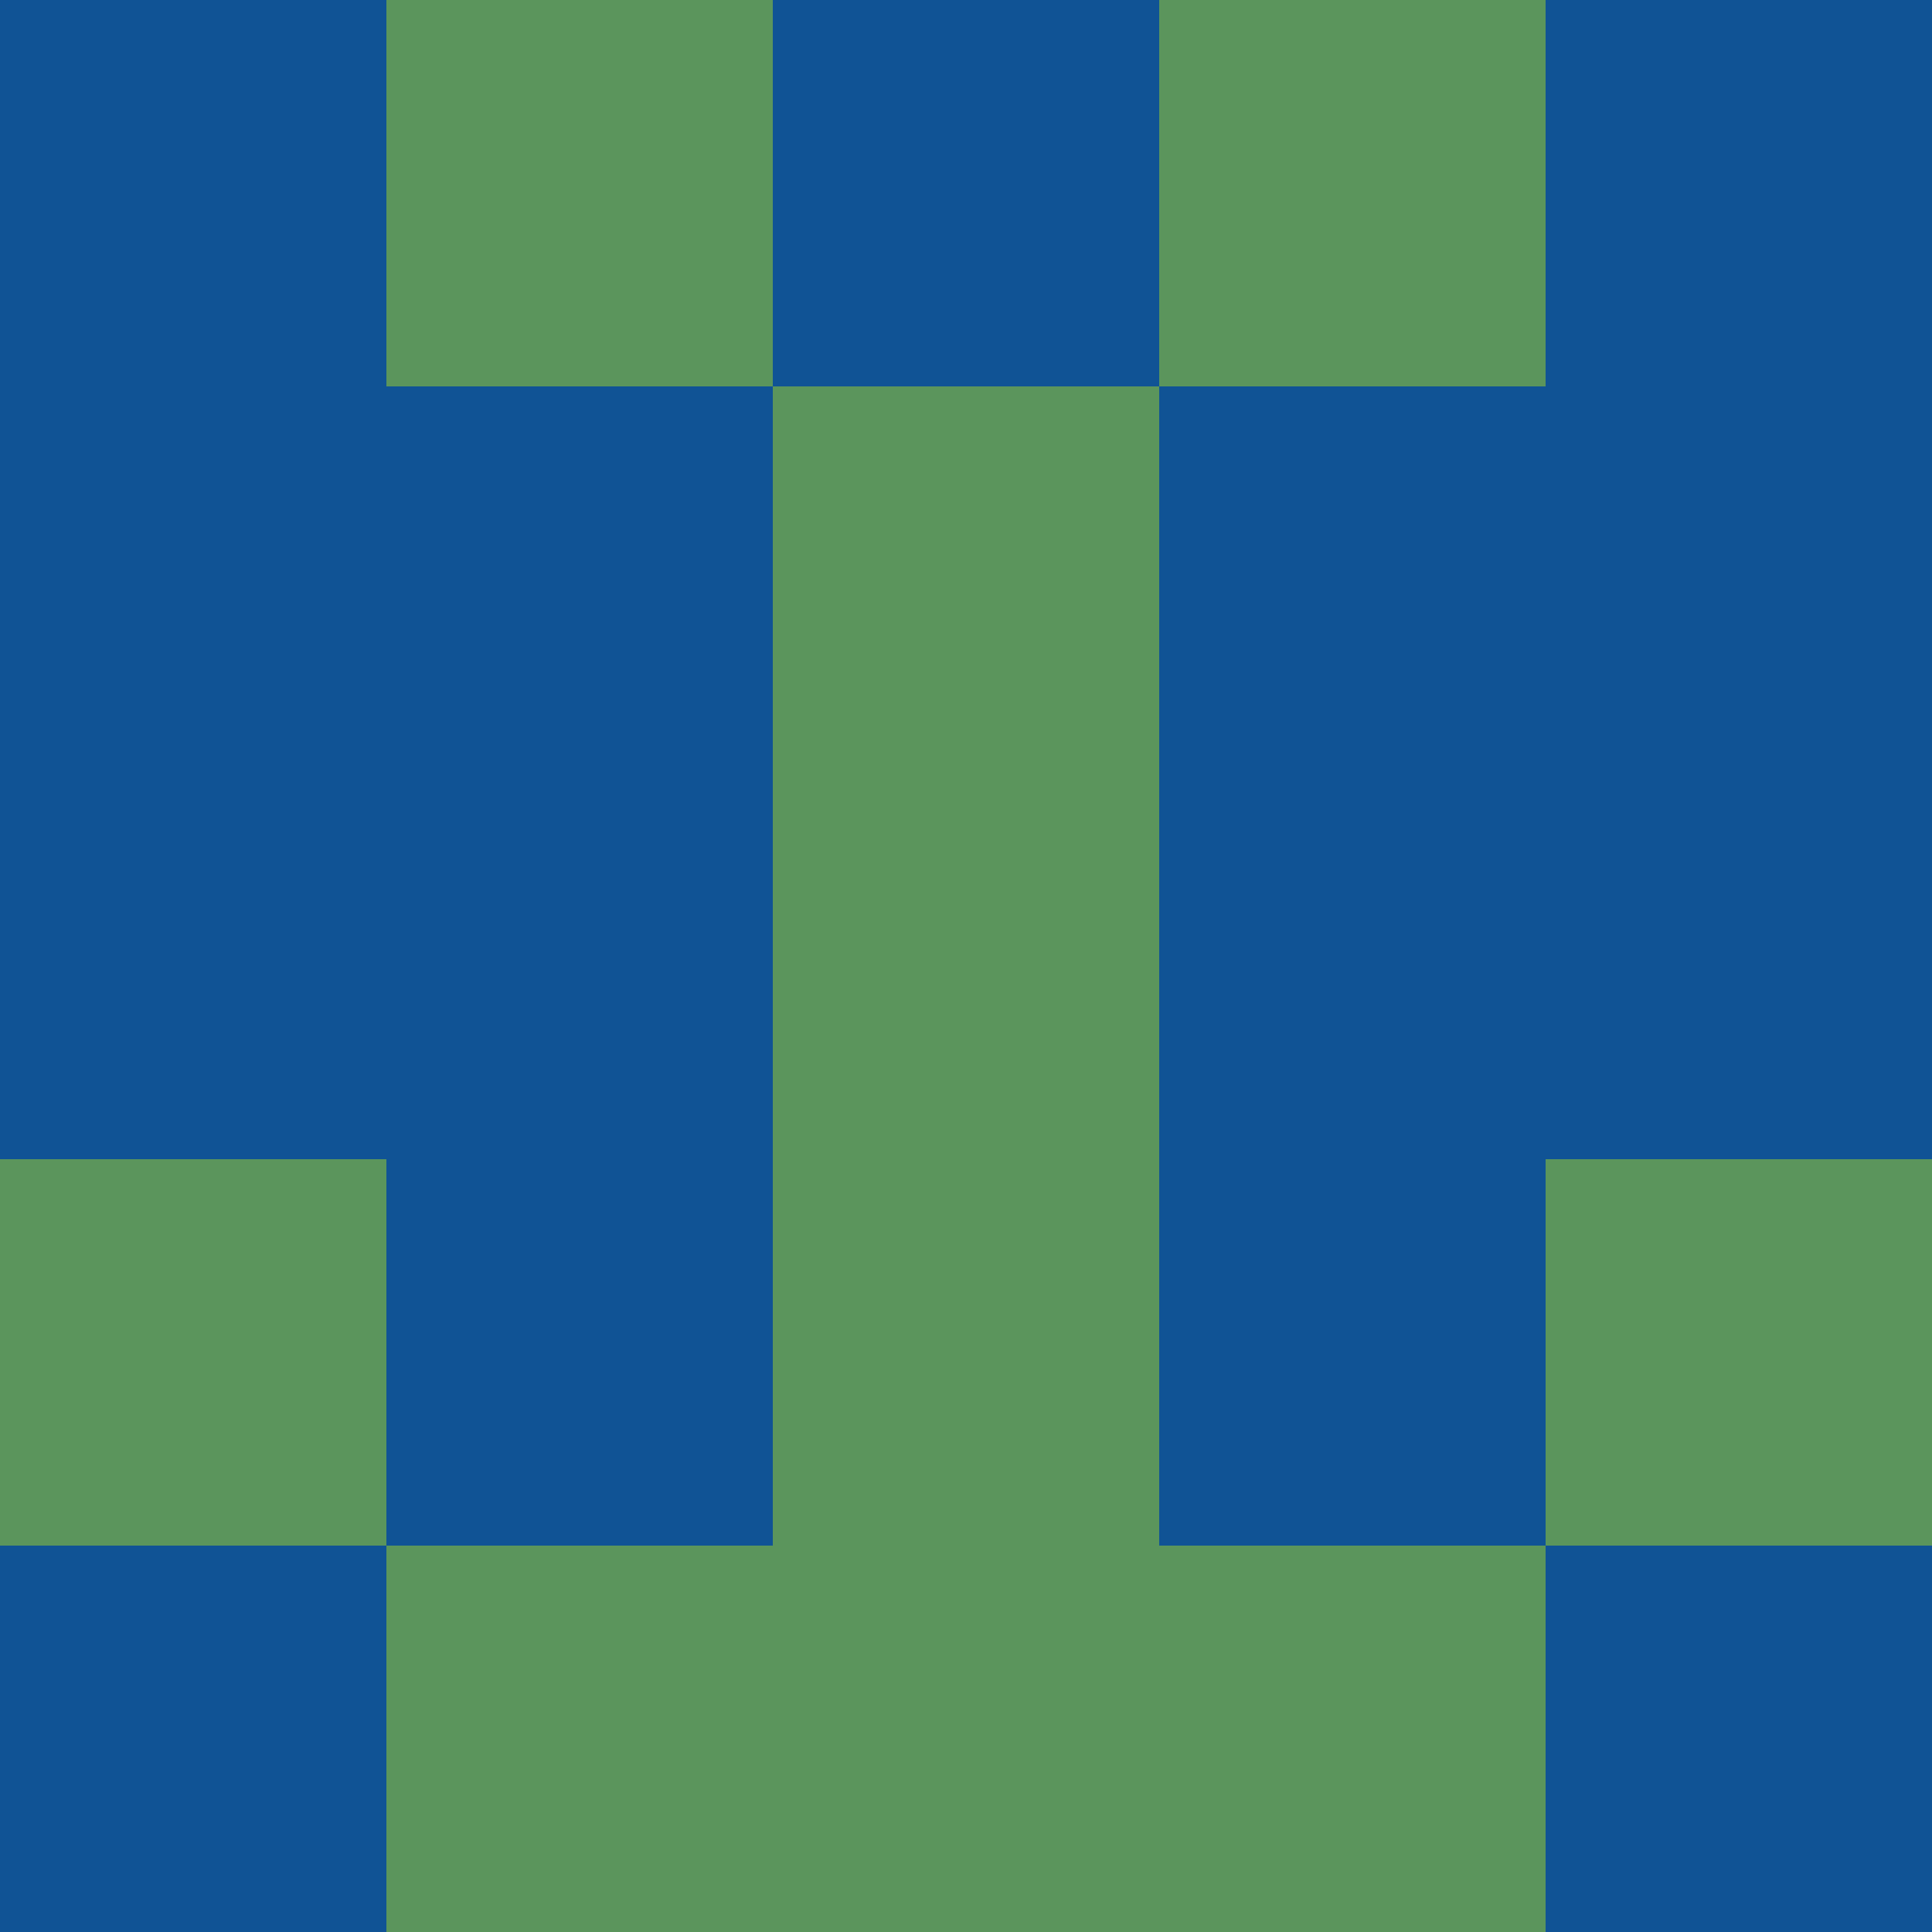 <?xml version="1.0" encoding="utf-8"?>
<!DOCTYPE svg PUBLIC "-//W3C//DTD SVG 20010904//EN"
        "http://www.w3.org/TR/2001/REC-SVG-20010904/DTD/svg10.dtd">
<svg viewBox="0 0 5 5" height="100" width="100" xml:lang="fr"
     xmlns="http://www.w3.org/2000/svg"
     xmlns:xlink="http://www.w3.org/1999/xlink">
            <rect x="0" y="0" height="1" width="1" fill="#105395"/>
        <rect x="4" y="0" height="1" width="1" fill="#105395"/>
        <rect x="1" y="0" height="1" width="1" fill="#5B955C"/>
        <rect x="3" y="0" height="1" width="1" fill="#5B955C"/>
        <rect x="2" y="0" height="1" width="1" fill="#105395"/>
                <rect x="0" y="1" height="1" width="1" fill="#105395"/>
        <rect x="4" y="1" height="1" width="1" fill="#105395"/>
        <rect x="1" y="1" height="1" width="1" fill="#105395"/>
        <rect x="3" y="1" height="1" width="1" fill="#105395"/>
        <rect x="2" y="1" height="1" width="1" fill="#5B955C"/>
                <rect x="0" y="2" height="1" width="1" fill="#105395"/>
        <rect x="4" y="2" height="1" width="1" fill="#105395"/>
        <rect x="1" y="2" height="1" width="1" fill="#105395"/>
        <rect x="3" y="2" height="1" width="1" fill="#105395"/>
        <rect x="2" y="2" height="1" width="1" fill="#5B955C"/>
                <rect x="0" y="3" height="1" width="1" fill="#5B955C"/>
        <rect x="4" y="3" height="1" width="1" fill="#5B955C"/>
        <rect x="1" y="3" height="1" width="1" fill="#105395"/>
        <rect x="3" y="3" height="1" width="1" fill="#105395"/>
        <rect x="2" y="3" height="1" width="1" fill="#5B955C"/>
                <rect x="0" y="4" height="1" width="1" fill="#105395"/>
        <rect x="4" y="4" height="1" width="1" fill="#105395"/>
        <rect x="1" y="4" height="1" width="1" fill="#5B955C"/>
        <rect x="3" y="4" height="1" width="1" fill="#5B955C"/>
        <rect x="2" y="4" height="1" width="1" fill="#5B955C"/>
        </svg>